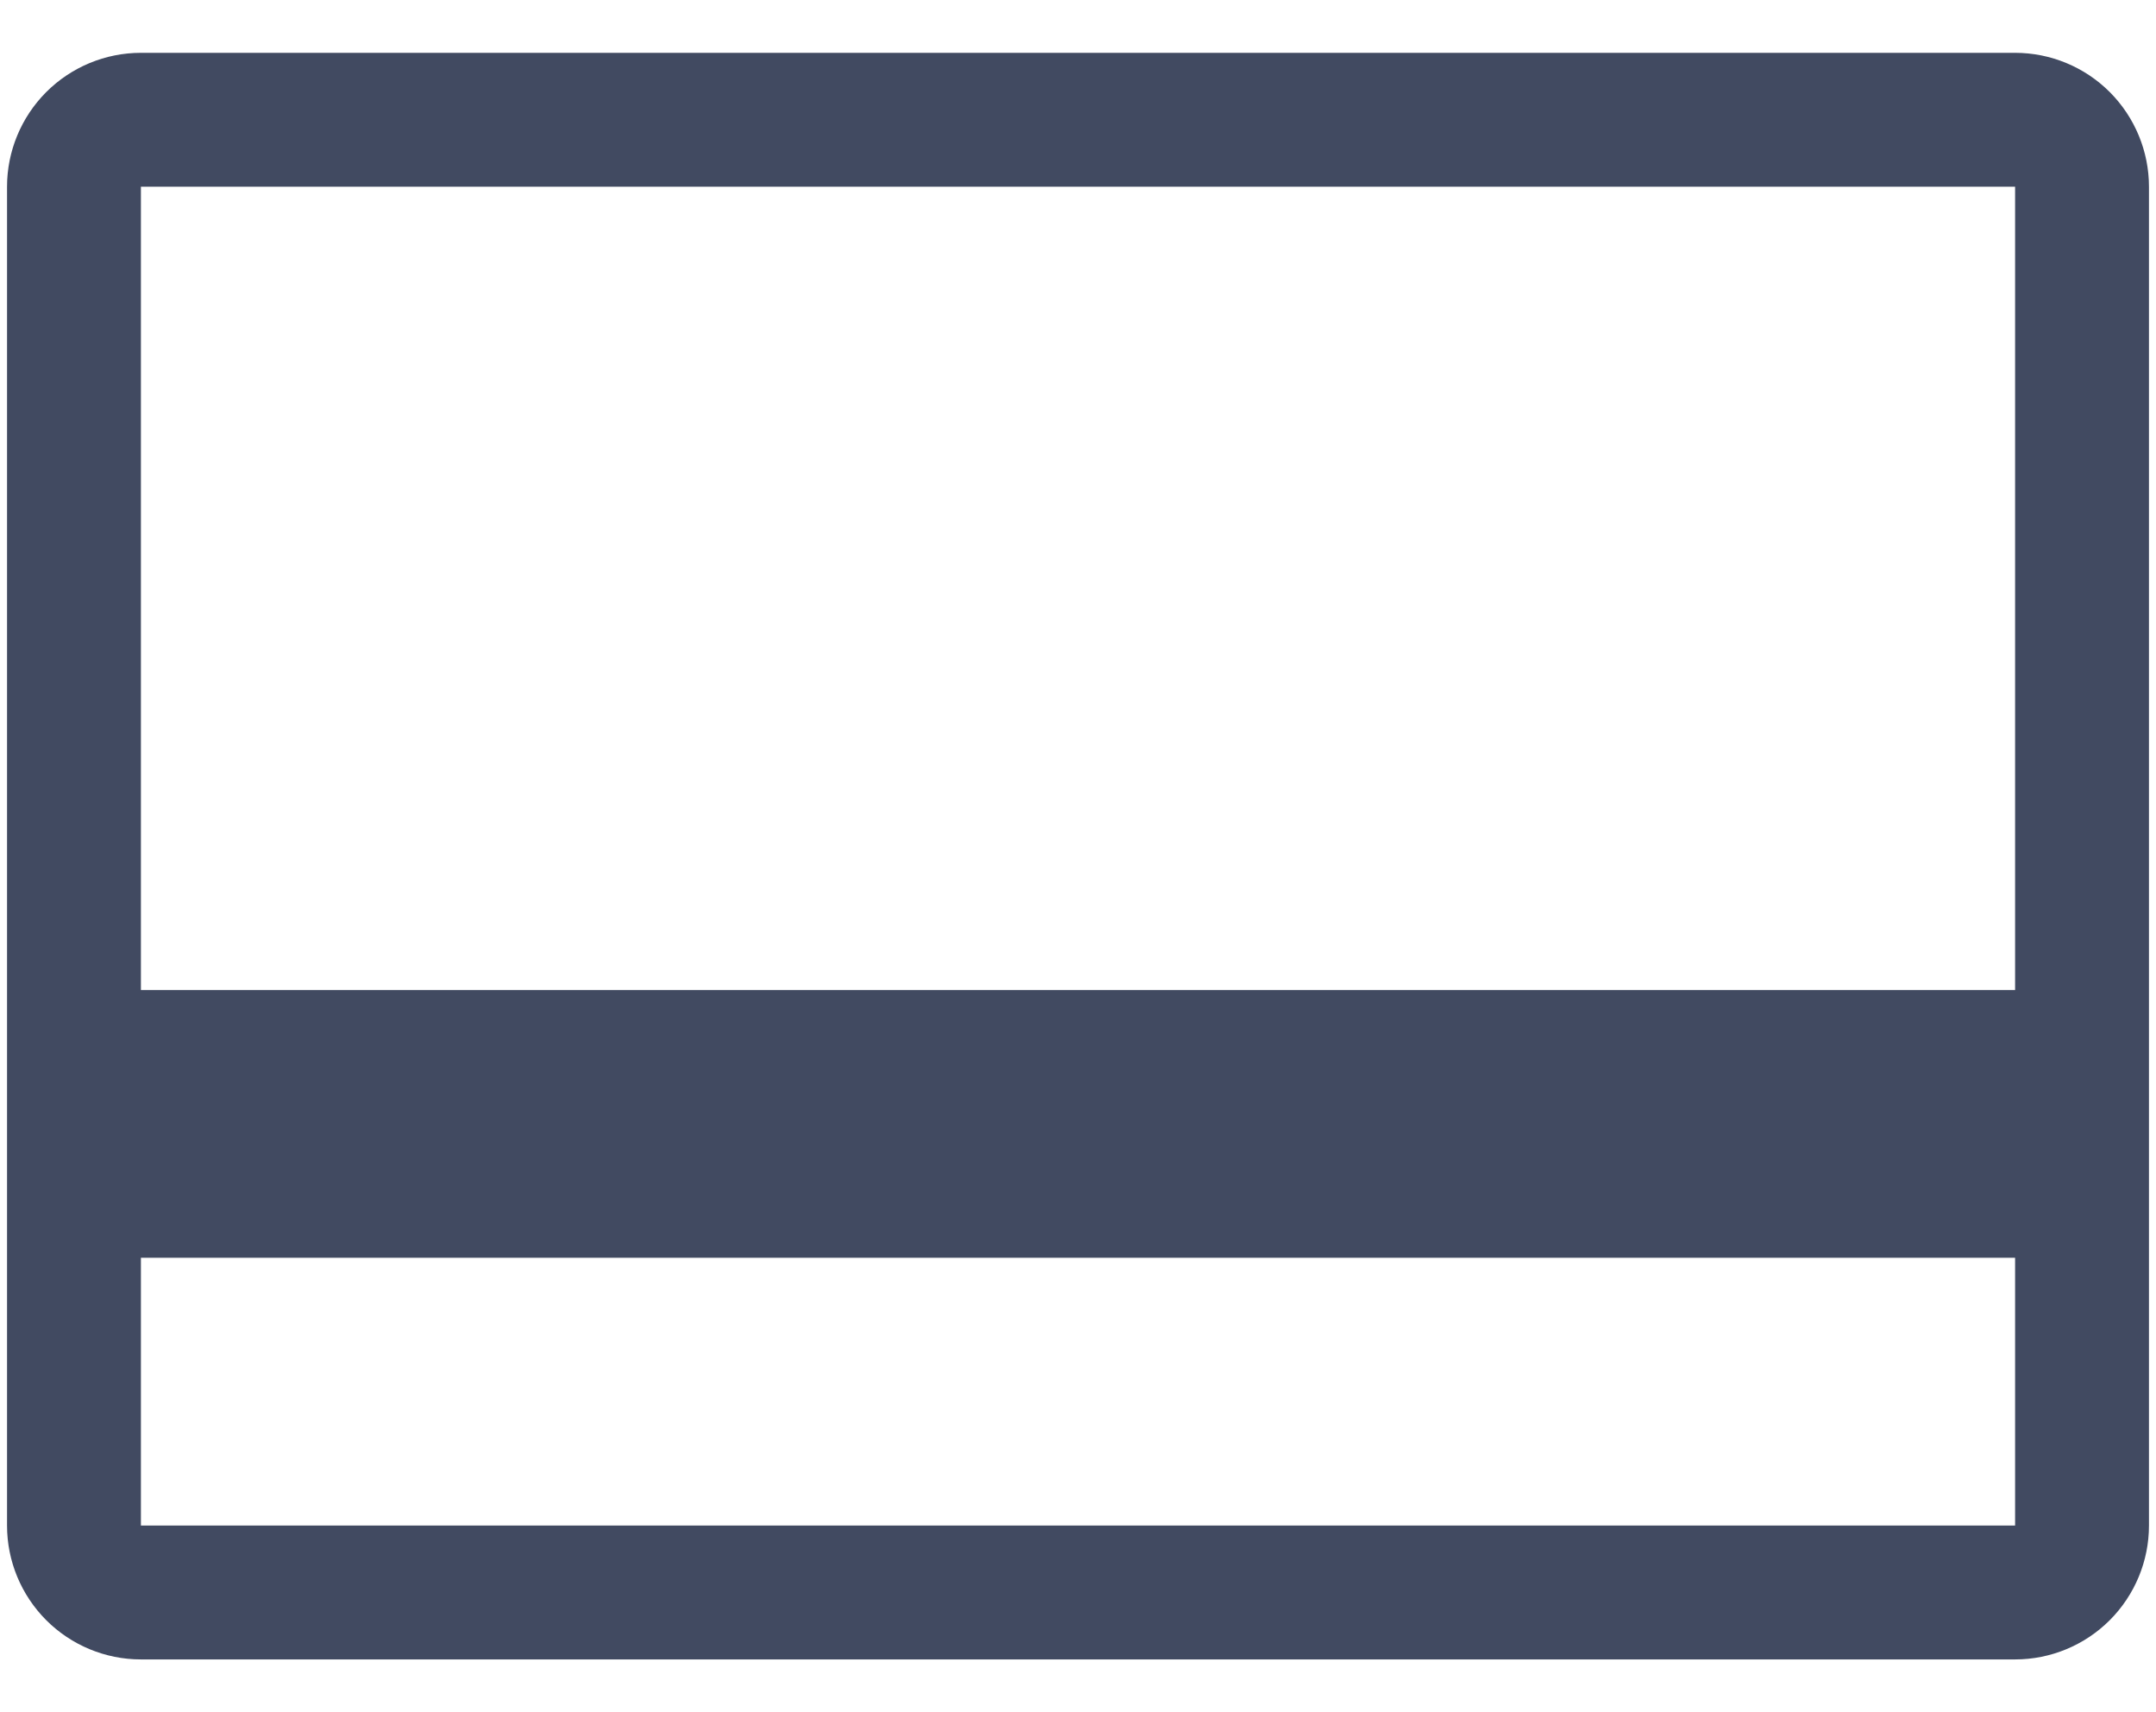 <svg width="34" height="27" viewBox="0 0 34 27" fill="none" xmlns="http://www.w3.org/2000/svg">
<path d="M31.778 0.833H2.222C1.662 0.833 1.125 1.056 0.729 1.452C0.334 1.848 0.111 2.385 0.111 2.944V24.056C0.111 24.616 0.334 25.152 0.729 25.548C1.125 25.944 1.662 26.167 2.222 26.167H31.778C32.338 26.167 32.875 25.944 33.271 25.548C33.666 25.152 33.889 24.616 33.889 24.056V2.944C33.889 2.385 33.666 1.848 33.271 1.452C32.875 1.056 32.338 0.833 31.778 0.833ZM31.778 2.944V15.611H2.222V2.944H31.778ZM2.222 24.056V19.833H31.778V24.056H2.222Z" fill="#414A61"/>
</svg>
